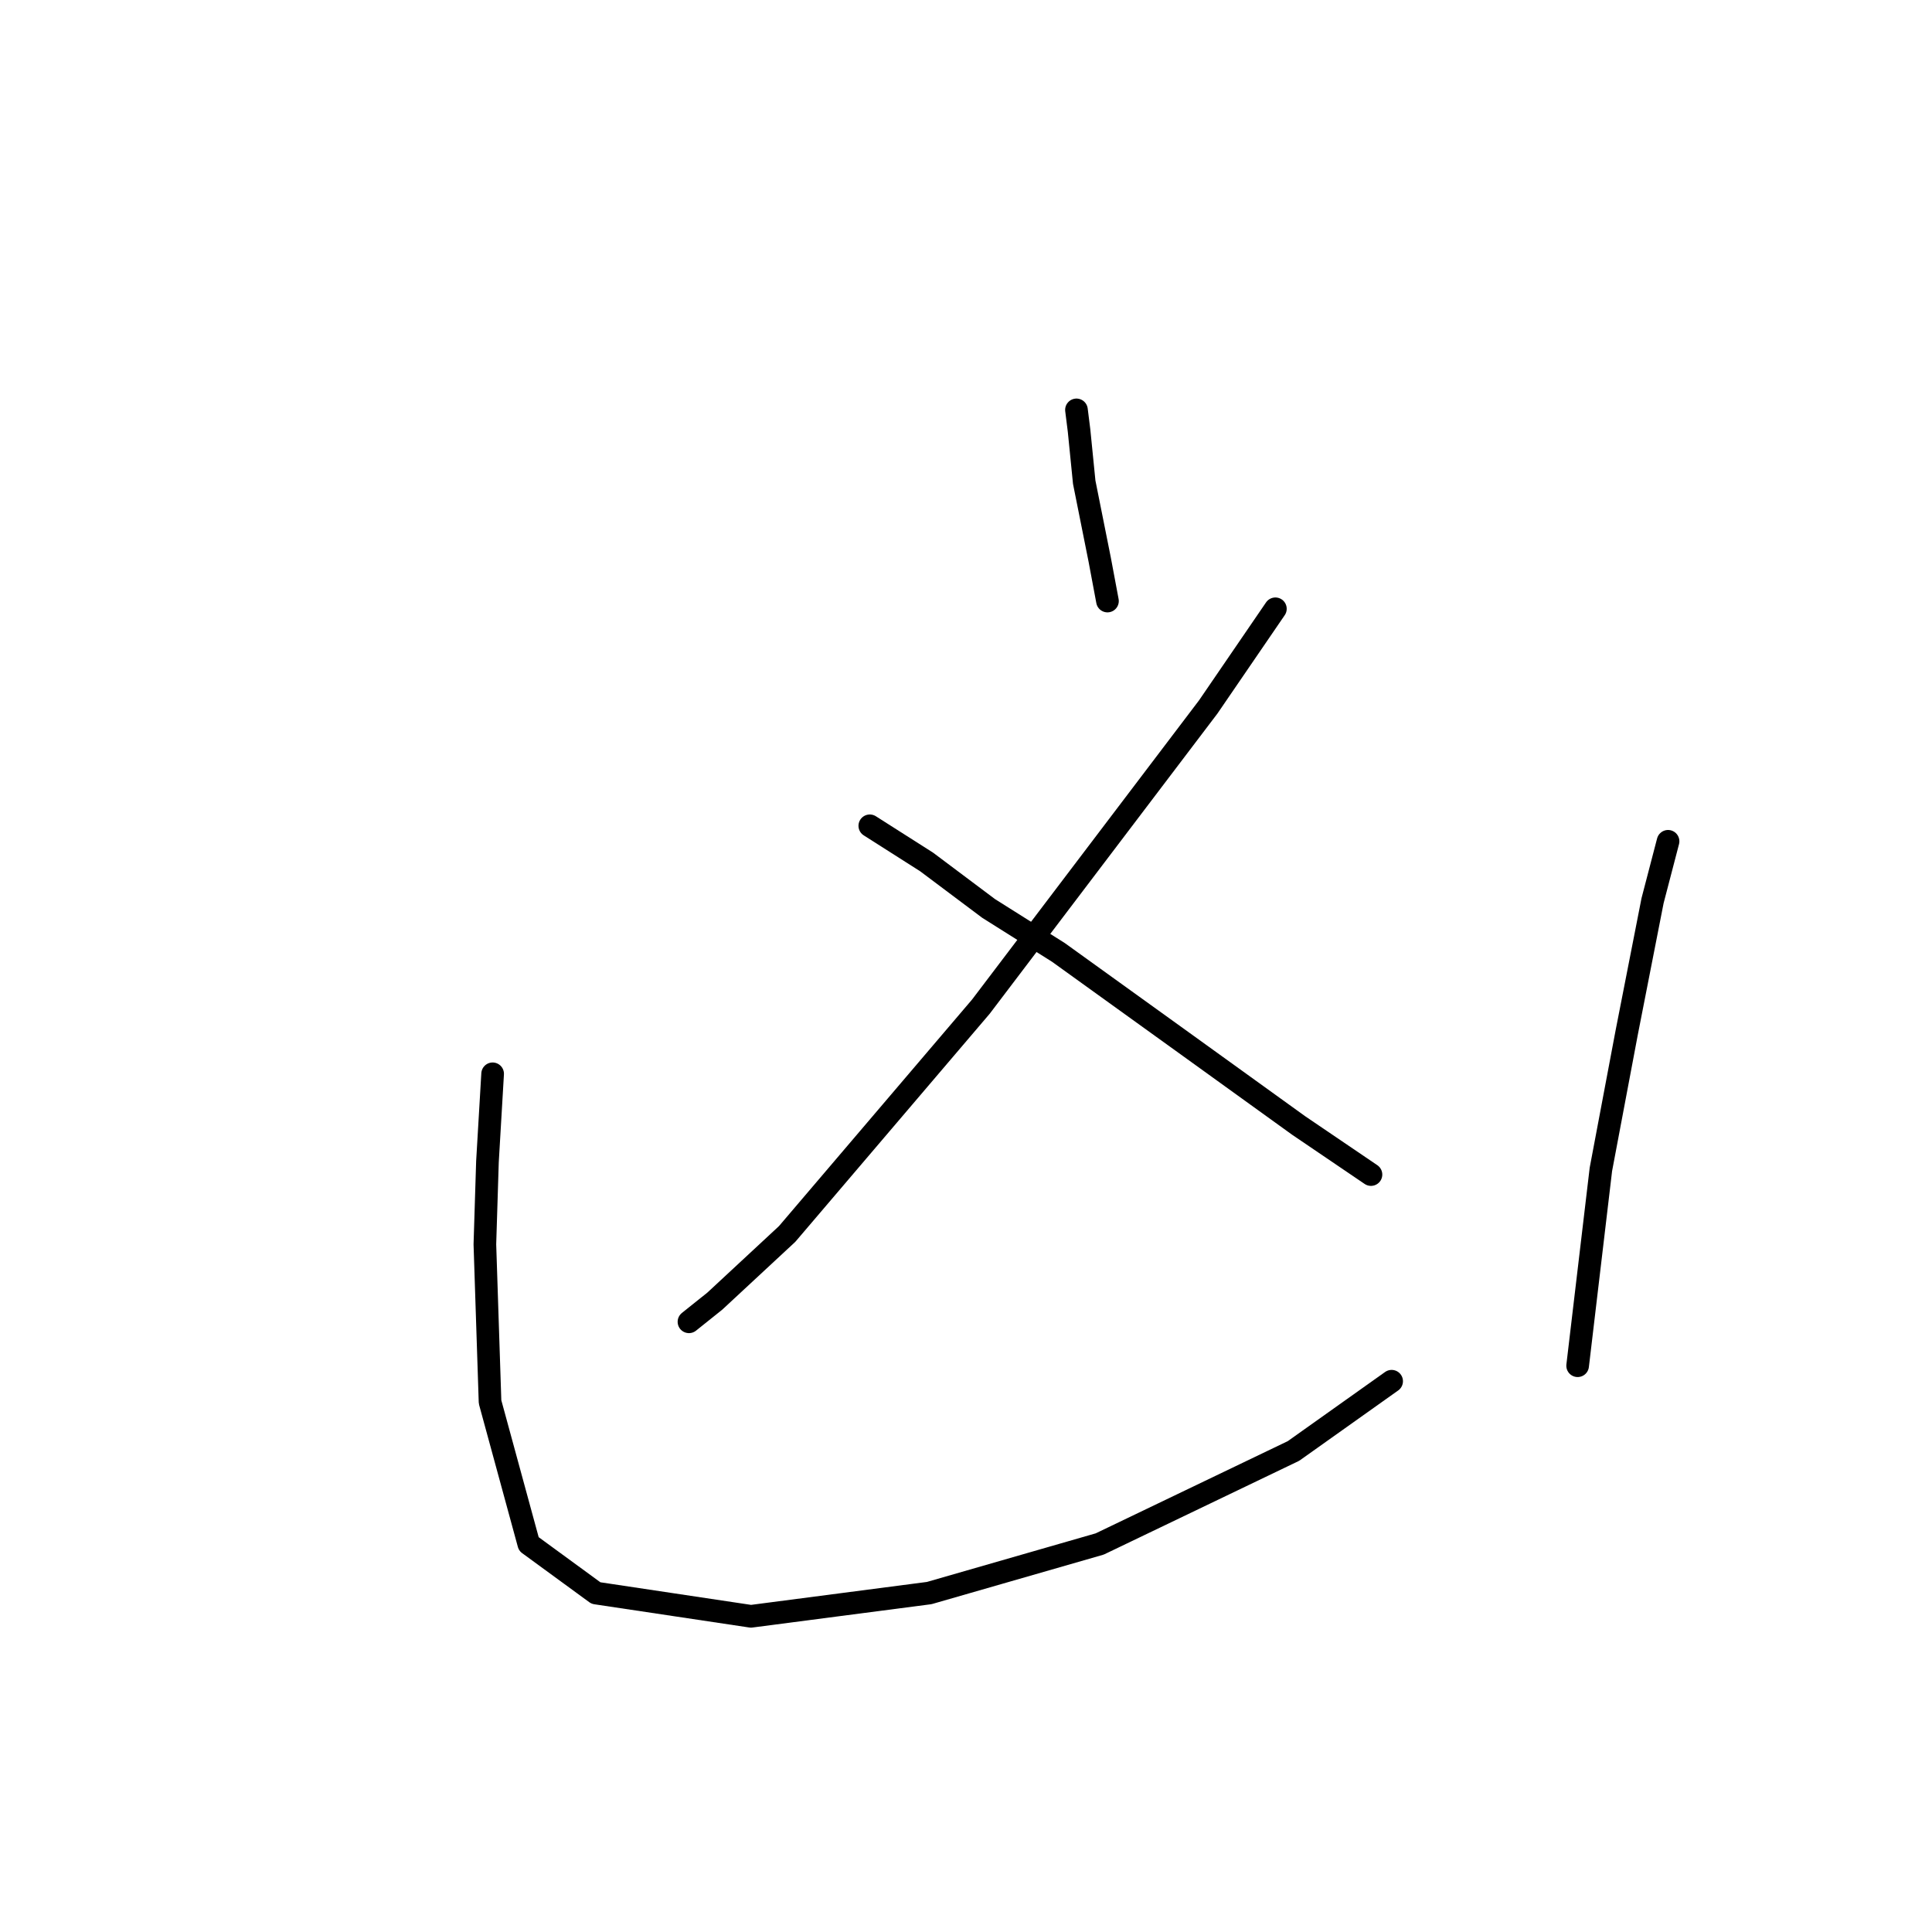 <?xml version="1.0" standalone="no"?>
    <svg width="256" height="256" xmlns="http://www.w3.org/2000/svg" version="1.1">
    <polyline stroke="black" stroke-width="3" stroke-linecap="round" fill="transparent" stroke-linejoin="round" points="142.637 54.312 142.98 57.05 143.664 63.896 144.349 67.319 145.718 74.166 146.745 79.642 146.745 79.642 " />
        <polyline stroke="black" stroke-width="3" stroke-linecap="round" fill="transparent" stroke-linejoin="round" points="168.995 80.669 160.095 93.677 129.972 133.385 104.299 163.508 94.714 172.408 91.291 175.146 91.291 175.146 " />
        <polyline stroke="black" stroke-width="3" stroke-linecap="round" fill="transparent" stroke-linejoin="round" points="115.253 109.423 122.784 114.216 130.999 120.377 140.241 126.196 157.357 138.519 172.076 149.131 181.66 155.635 181.66 155.635 " />
        <polyline stroke="black" stroke-width="3" stroke-linecap="round" fill="transparent" stroke-linejoin="round" points="65.276 142.285 64.591 153.923 64.249 164.877 64.933 185.758 70.068 204.585 78.968 211.089 99.507 214.169 123.126 211.089 145.718 204.585 171.391 192.262 184.399 183.019 184.399 183.019 " />
        <polyline stroke="black" stroke-width="3" stroke-linecap="round" fill="transparent" stroke-linejoin="round" points="221.026 111.477 218.972 119.35 215.549 136.808 212.126 154.95 209.045 180.966 209.045 180.966 " />
        </svg>